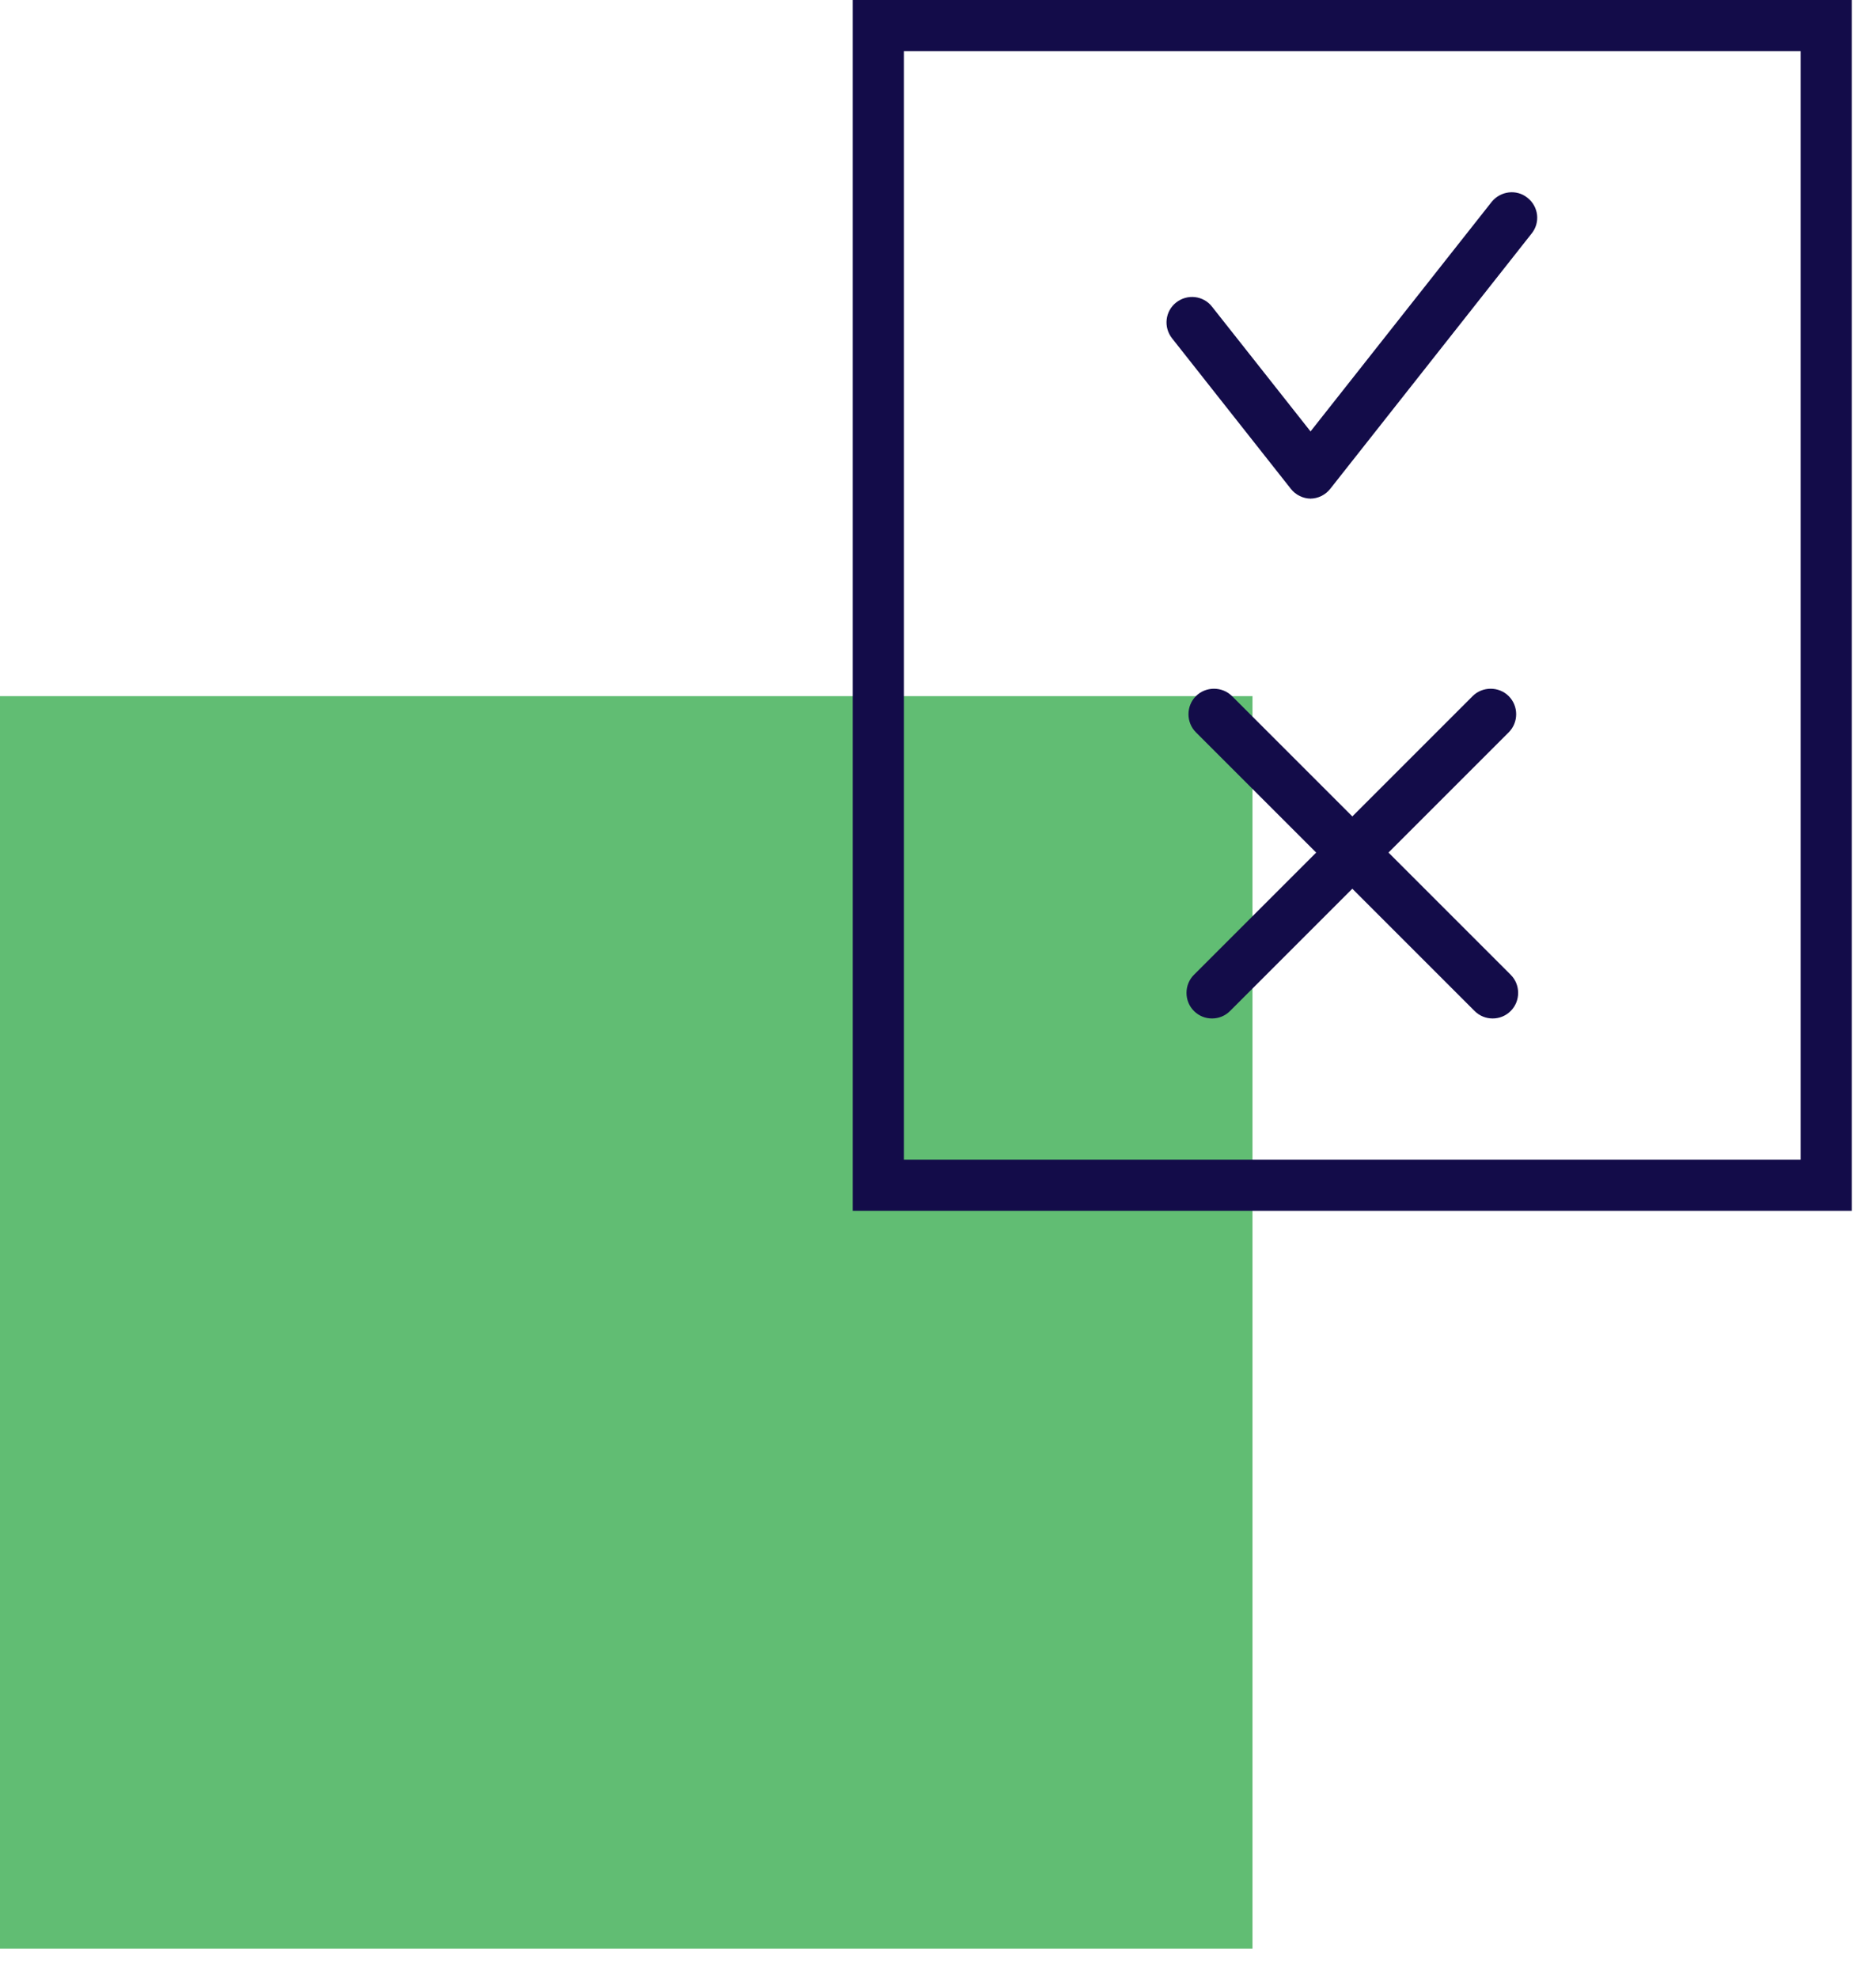 <svg width="55" height="58" viewBox="0 0 55 58" fill="none" xmlns="http://www.w3.org/2000/svg">
<g id="education-icon-3">
<path id="Vector" d="M36.72 20.41H0V57.13H36.72V20.41Z" fill="#61BD73"/>
<g id="Group 2838">
<path id="Vector_2" d="M54.29 35.5H25V0H54.29V35.5ZM26.5 34H52.79V1.5H26.5V34Z" fill="#130C49"/>
<path id="Vector_3" d="M38.432 14.619C38.202 14.619 37.982 14.509 37.842 14.329L34.362 9.919C34.102 9.589 34.162 9.119 34.482 8.869C34.812 8.609 35.282 8.669 35.532 8.989L38.422 12.649L43.732 5.919C43.992 5.599 44.462 5.539 44.782 5.799C45.112 6.059 45.162 6.529 44.902 6.849L39.002 14.329C38.862 14.509 38.642 14.619 38.412 14.619H38.432Z" fill="#130C49"/>
<path id="Vector_4" d="M43.761 29.86C43.571 29.86 43.381 29.79 43.231 29.64L35.061 21.47C34.771 21.18 34.771 20.7 35.061 20.41C35.351 20.12 35.831 20.12 36.121 20.41L44.291 28.58C44.581 28.87 44.581 29.35 44.291 29.64C44.141 29.79 43.951 29.86 43.761 29.86Z" fill="#130C49"/>
<path id="Vector_5" d="M35.533 29.86C35.343 29.86 35.153 29.79 35.003 29.64C34.713 29.35 34.713 28.87 35.003 28.58L43.173 20.41C43.463 20.12 43.943 20.12 44.233 20.41C44.523 20.7 44.523 21.18 44.233 21.47L36.063 29.64C35.913 29.79 35.723 29.86 35.533 29.86Z" fill="#130C49"/>
</g>
</g>
</svg>
